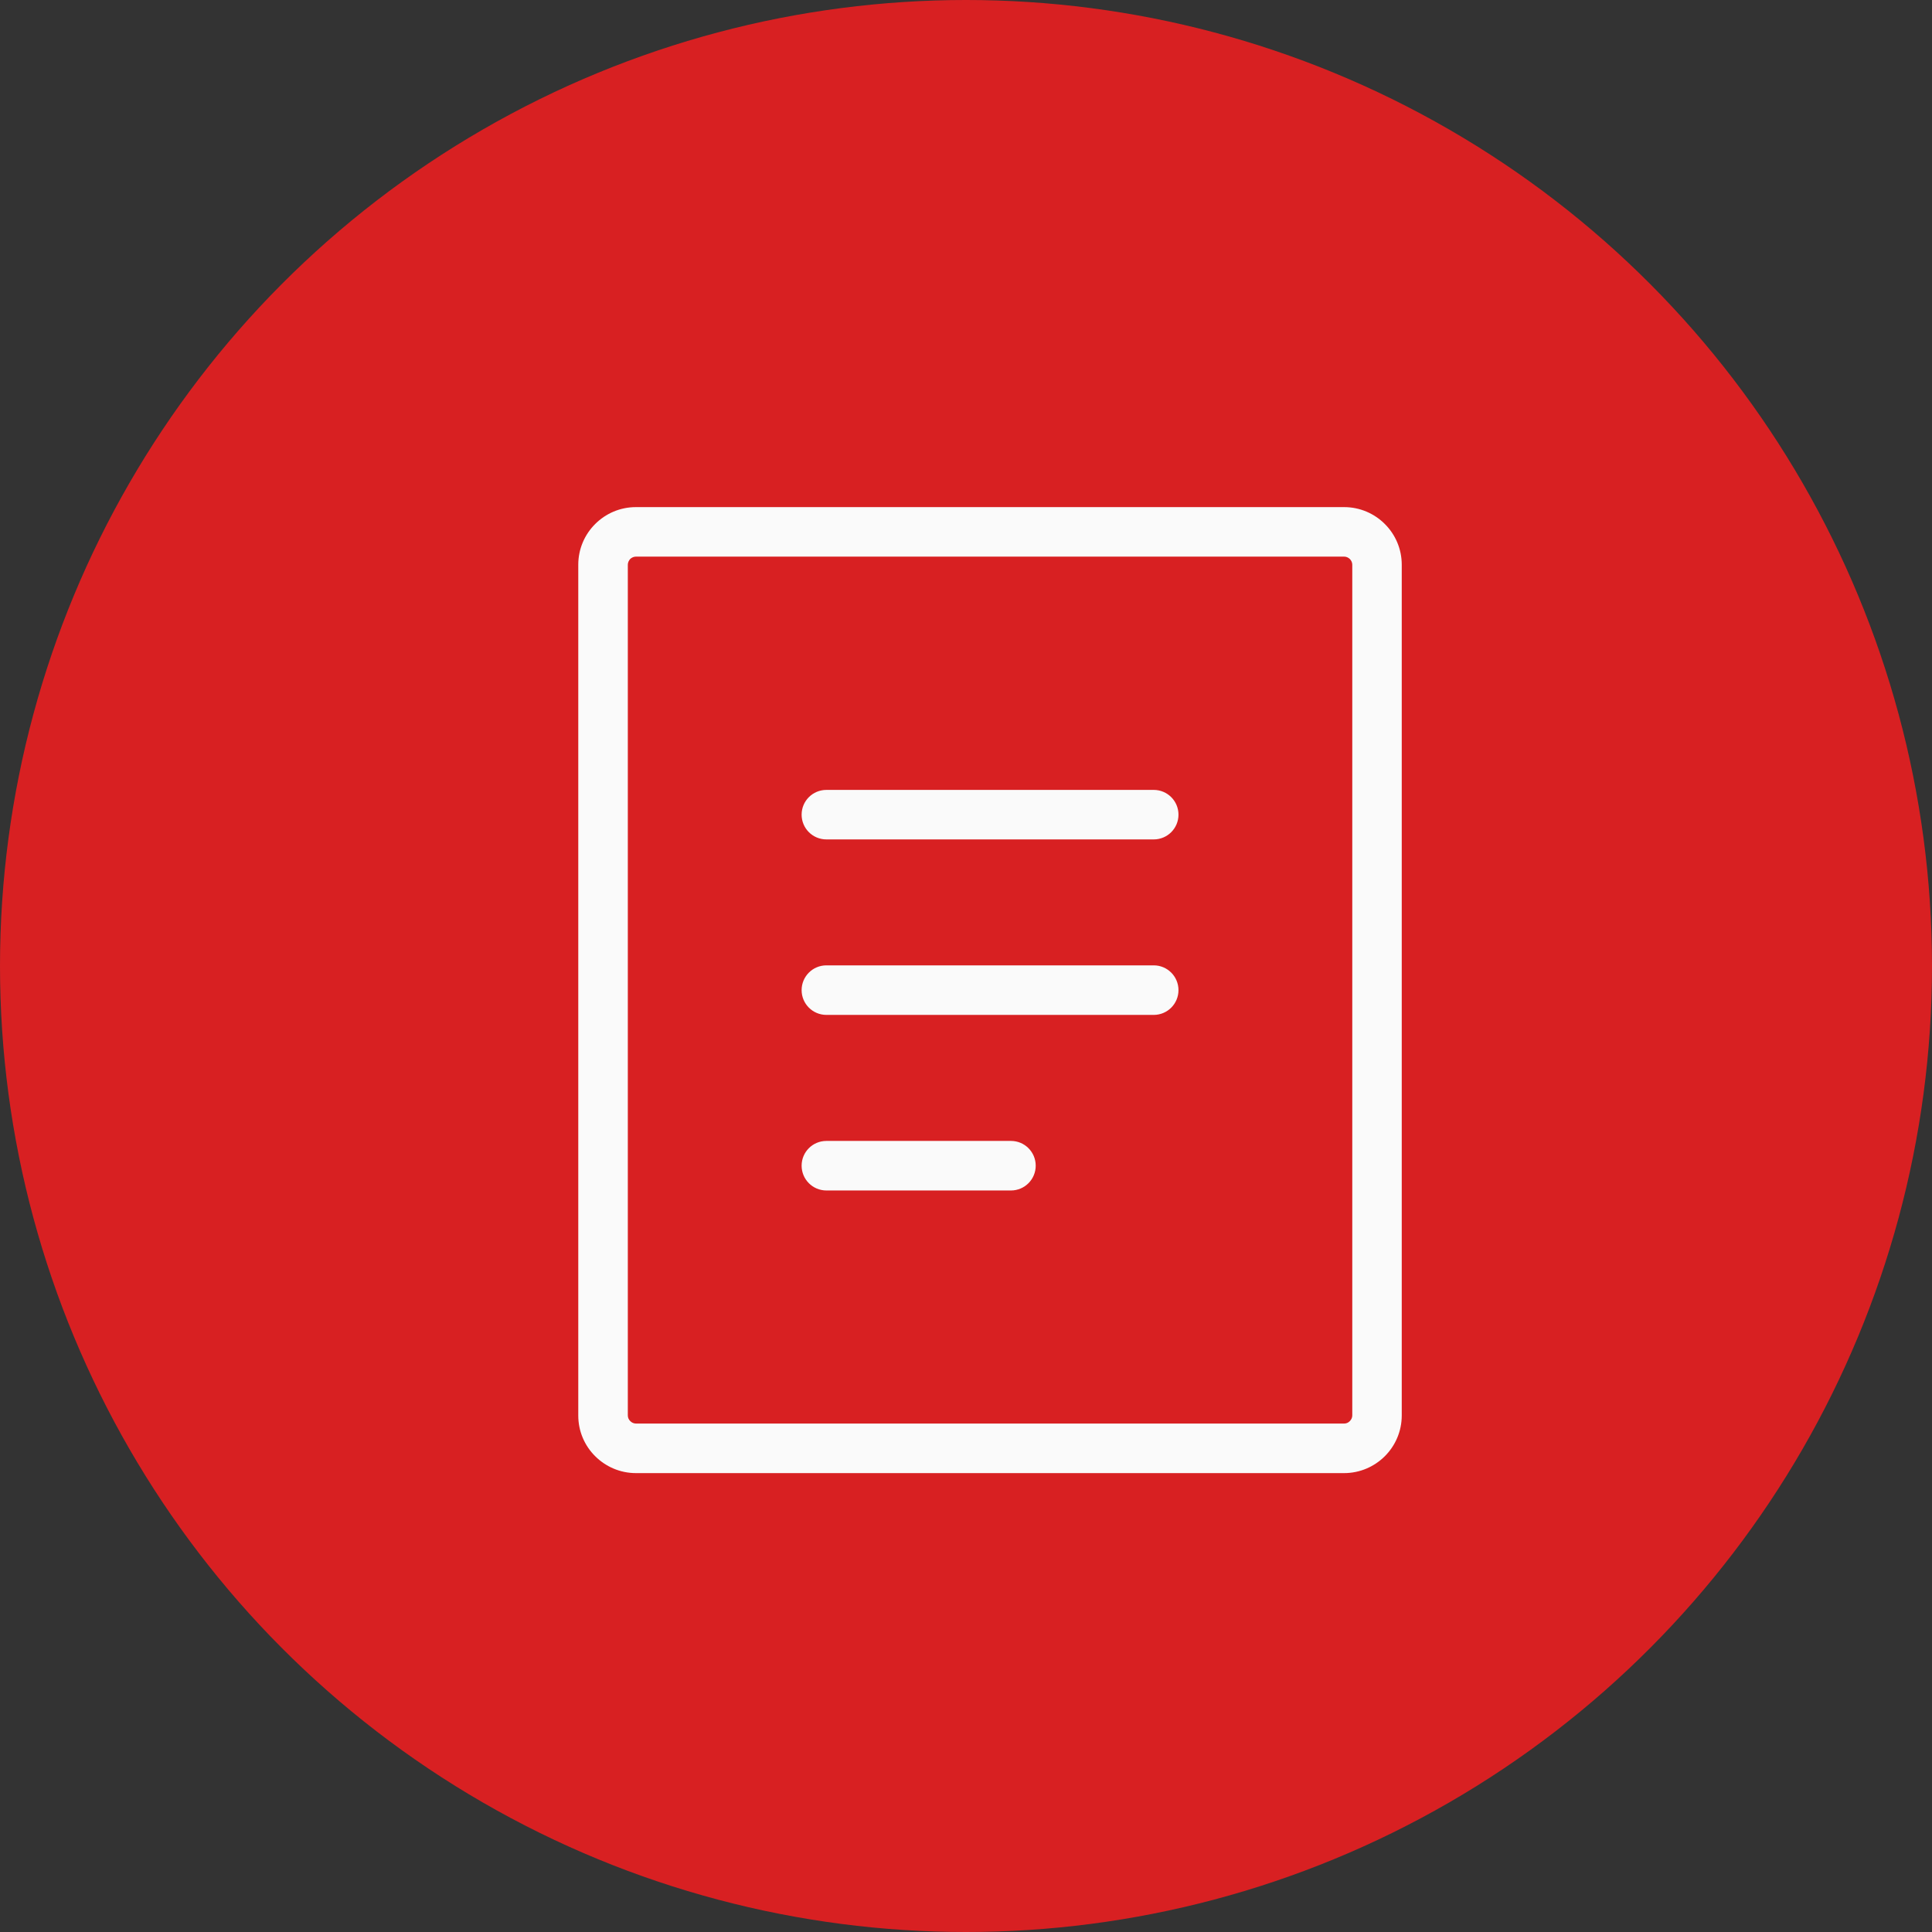 <svg width="48" height="48" viewBox="0 0 48 48" fill="none" xmlns="http://www.w3.org/2000/svg">
<rect x="0" y="0" width="48" height="48" fill="#333333" stroke="none"/>
<circle cx="24" cy="24" r="24" fill="#D82022"/>
<g clip-path="url(#clip0_513_3357)">
<path d="M20.532 29.577C20.191 29.577 19.916 29.301 19.916 28.961C19.916 28.621 20.191 28.346 20.532 28.346H25.117C25.457 28.346 25.732 28.621 25.732 28.961C25.732 29.301 25.457 29.577 25.117 29.577H20.532ZM20.532 20.855C20.191 20.855 19.916 20.58 19.916 20.24C19.916 19.9 20.191 19.625 20.532 19.625H28.664C29.004 19.625 29.279 19.9 29.279 20.24C29.279 20.58 29.004 20.855 28.664 20.855H20.532ZM15.8 12.599H33.394C33.788 12.599 34.146 12.759 34.406 13.019C34.666 13.278 34.826 13.636 34.826 14.03V35.167C34.826 35.561 34.666 35.919 34.406 36.179C34.146 36.438 33.788 36.599 33.394 36.599H15.8C15.405 36.599 15.047 36.438 14.787 36.179C14.527 35.921 14.367 35.563 14.367 35.169V14.03C14.367 13.636 14.527 13.278 14.787 13.019C15.047 12.759 15.405 12.599 15.8 12.599ZM33.396 13.829H15.8C15.745 13.829 15.694 13.853 15.657 13.888C15.622 13.927 15.598 13.976 15.598 14.03V35.167C15.598 35.222 15.622 35.272 15.659 35.307C15.696 35.345 15.747 35.368 15.802 35.368H33.396C33.45 35.368 33.501 35.345 33.536 35.307C33.573 35.27 33.597 35.22 33.597 35.167V14.03C33.597 13.976 33.573 13.925 33.536 13.888C33.499 13.853 33.45 13.829 33.396 13.829ZM20.532 25.215C20.191 25.215 19.916 24.939 19.916 24.6C19.916 24.26 20.191 23.984 20.532 23.984H28.664C29.004 23.984 29.279 24.26 29.279 24.6C29.279 24.939 29.004 25.215 28.664 25.215H20.532Z" fill="#FAFAFA"/>
</g>
<defs>
<clipPath id="clip0_513_3357">
<rect width="21" height="25" fill="white" transform="translate(14 12)"/>
</clipPath>
</defs>
</svg>
